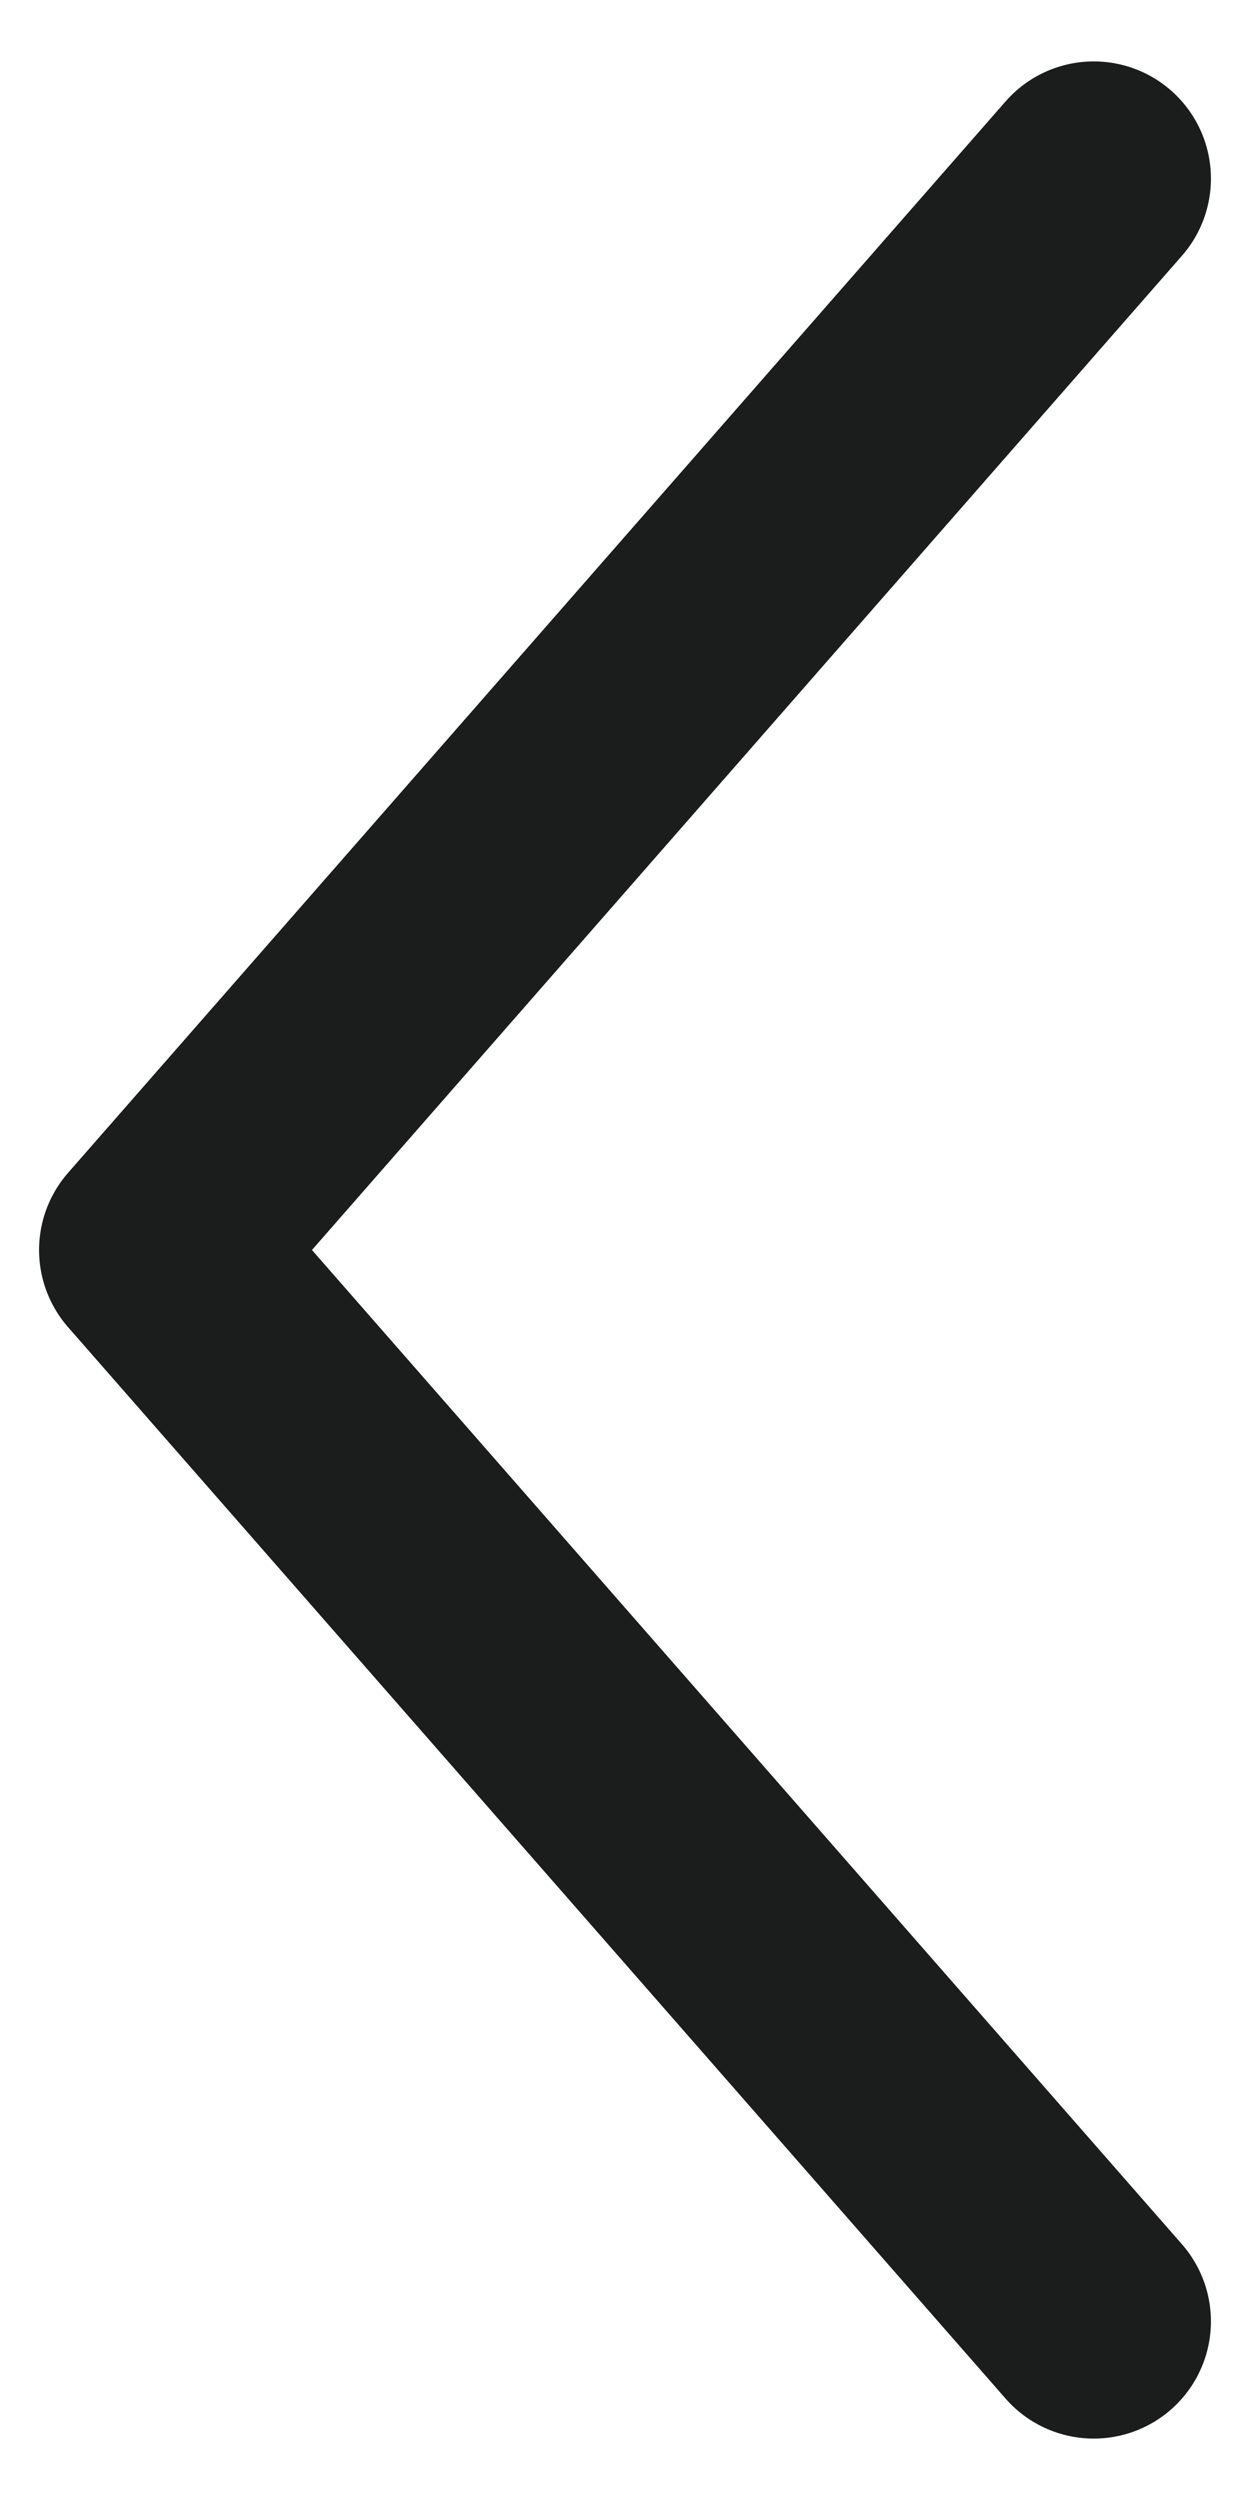 <svg width="8" height="16" viewBox="0 0 8 16" fill="none" xmlns="http://www.w3.org/2000/svg">
<path d="M7 14.857L1 8L7 1.143" stroke="#1A1D1C" stroke-width="1.5" stroke-linecap="round" stroke-linejoin="round"/>
</svg>
